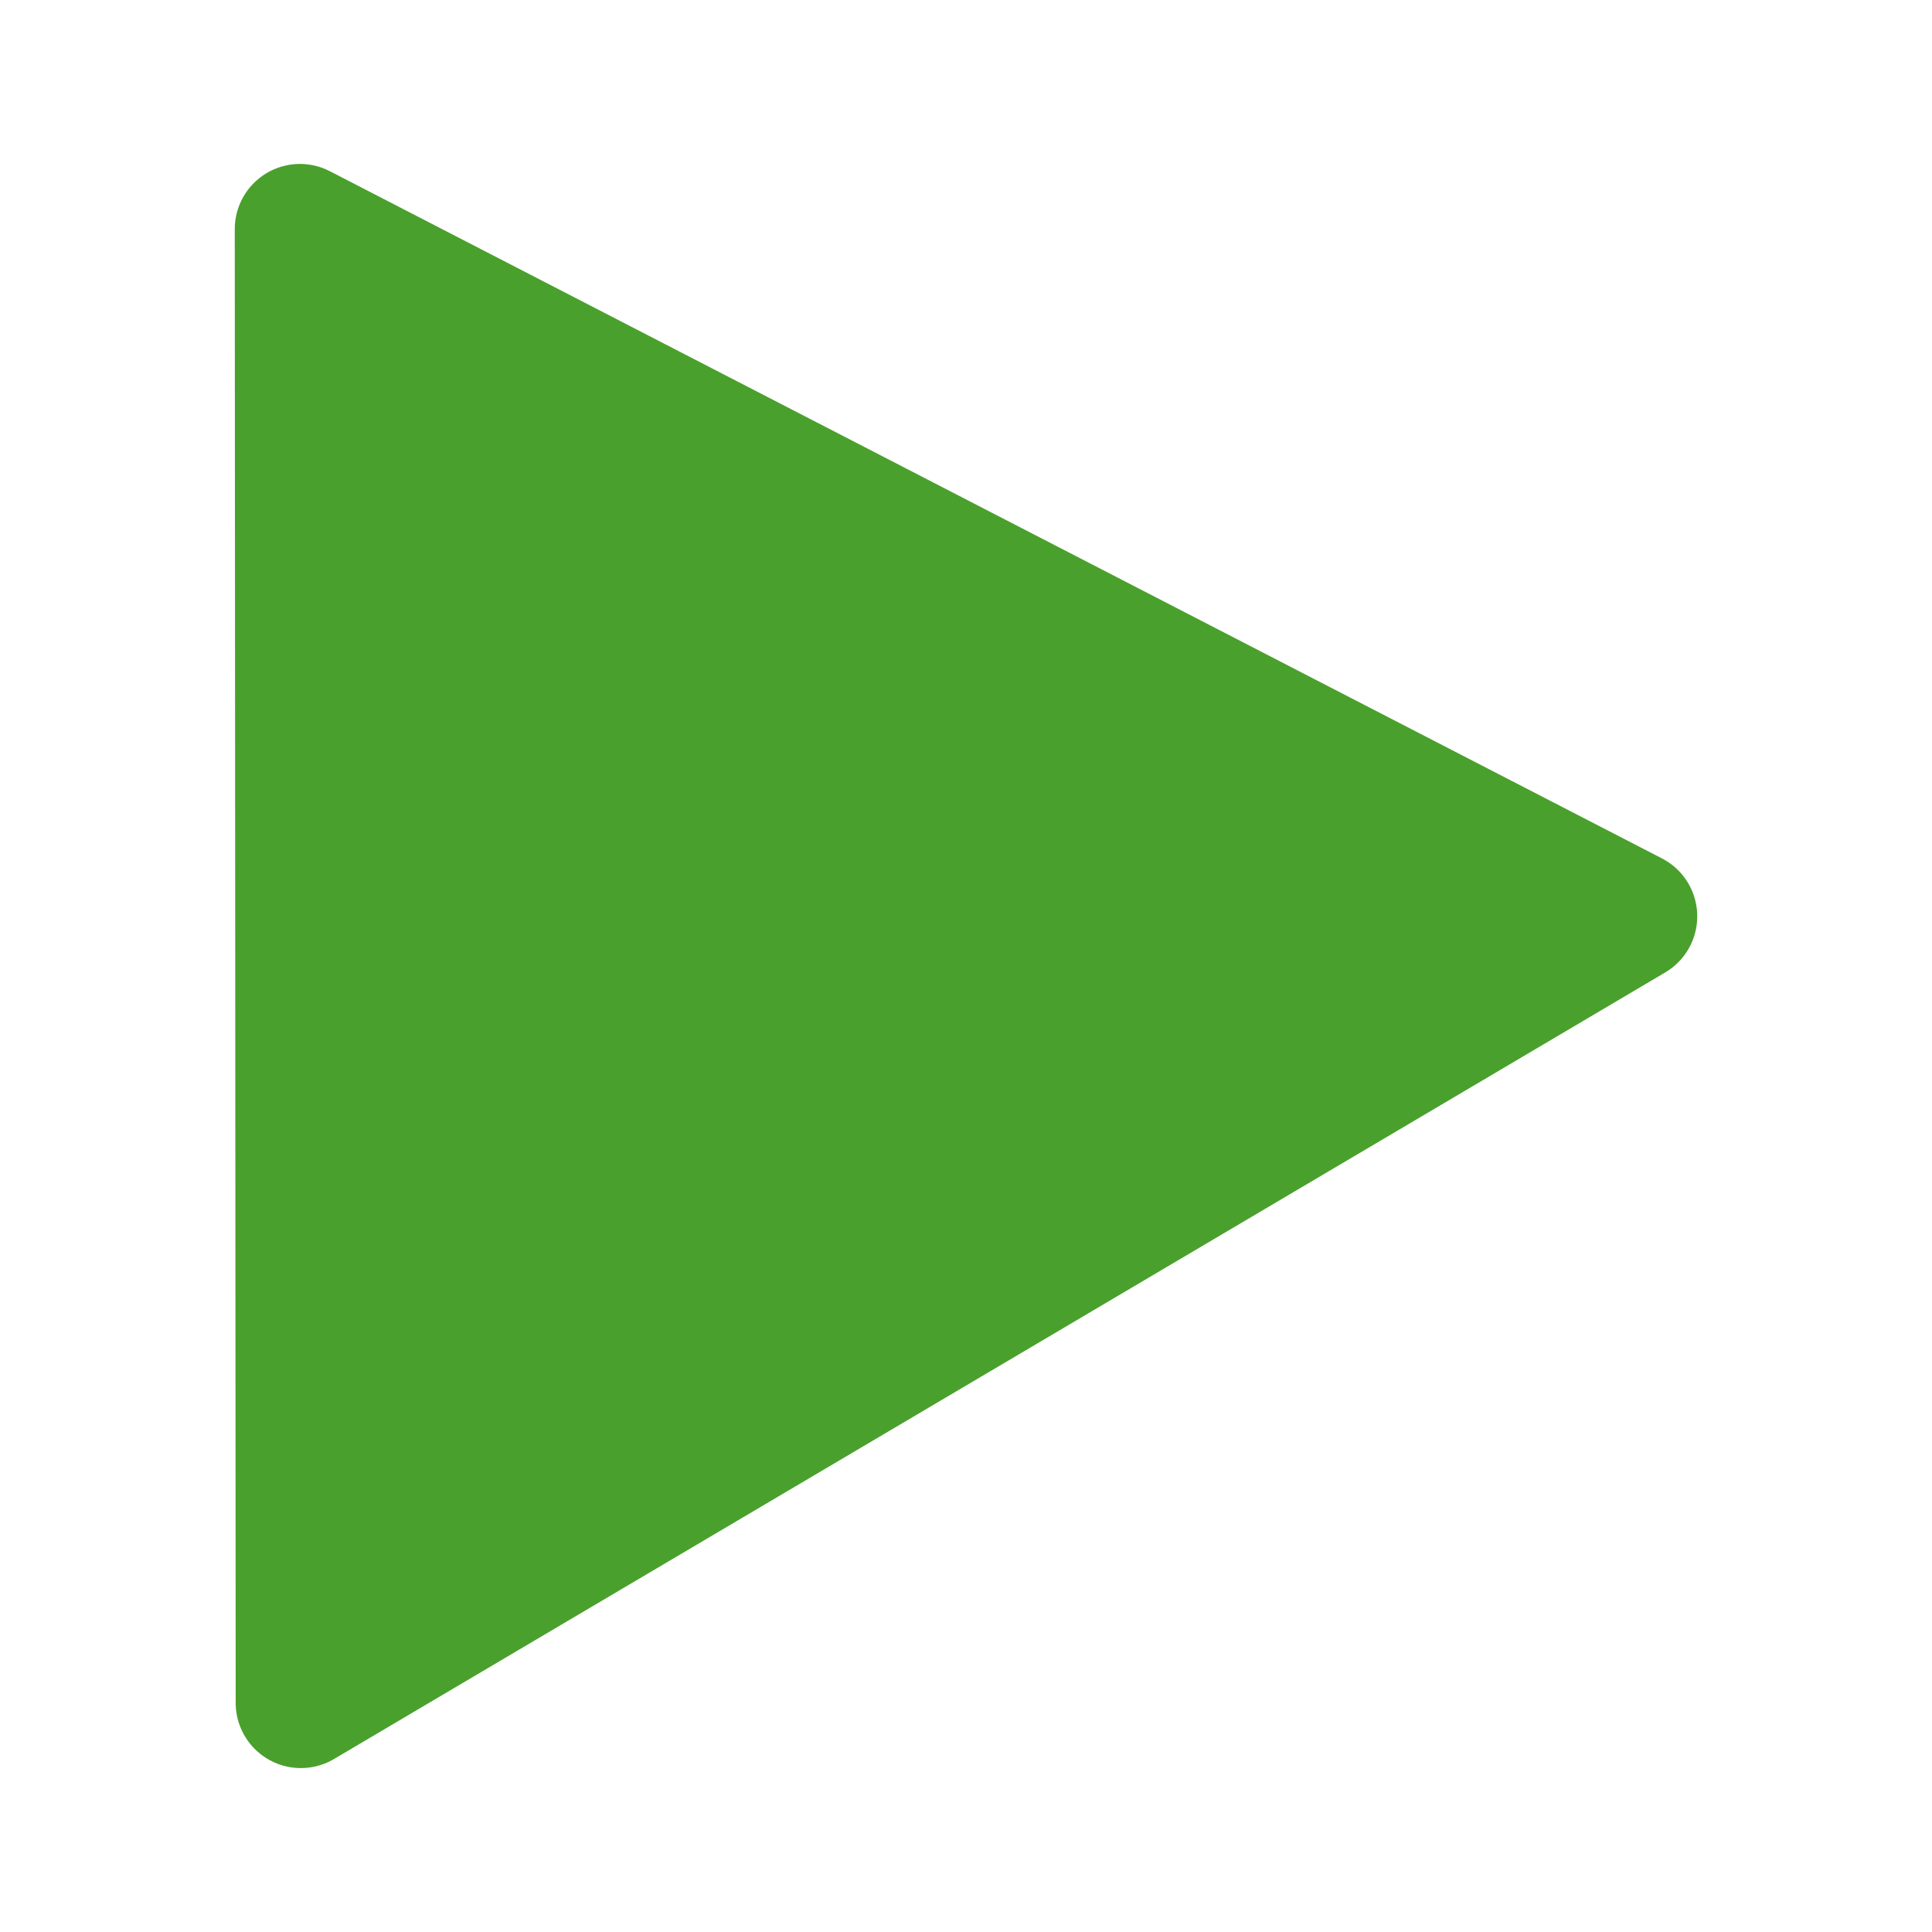 <?xml version="1.0" encoding="UTF-8" standalone="no"?>
<!-- Created with Inkscape (http://www.inkscape.org/) -->

<svg
   xmlns:dc="http://purl.org/dc/elements/1.1/"
   xmlns:cc="http://creativecommons.org/ns#"
   xmlns:rdf="http://www.w3.org/1999/02/22-rdf-syntax-ns#"
   xmlns:svg="http://www.w3.org/2000/svg"
   xmlns="http://www.w3.org/2000/svg"
   xmlns:sodipodi="http://sodipodi.sourceforge.net/DTD/sodipodi-0.dtd"
   xmlns:inkscape="http://www.inkscape.org/namespaces/inkscape"
   width="128"
   height="128"
   viewBox="0 0 128 128"
   version="1.1"
   id="svg6238"
   inkscape:version="0.92.5 (2060ec1f9f, 2020-04-08)"
   sodipodi:docname="solver.svg">
  <sodipodi:namedview
     id="namedview6240"
     pagecolor="#ffffff"
     bordercolor="#666666"
     borderopacity="1.0"
     inkscape:pageshadow="2"
     inkscape:pageopacity="0.0"
     inkscape:pagecheckerboard="0"
     inkscape:document-units="px"
     showgrid="false"
     width="128mm"
     inkscape:zoom="1.4396184"
     inkscape:cx="192.4121"
     inkscape:cy="268.47392"
     inkscape:window-width="1848"
     inkscape:window-height="1016"
     inkscape:window-x="72"
     inkscape:window-y="27"
     inkscape:window-maximized="1"
     inkscape:current-layer="layer1"
     units="px" />
  <defs
     id="defs6235" />
  <g
     inkscape:label="Layer 1"
     inkscape:groupmode="layer"
     id="layer1"
     transform="translate(0,-94.133)">
    <path
       style="fill:#4aa02c;fill-opacity:1;stroke:#4aa02c;stroke-width:8.637;stroke-linecap:butt;stroke-linejoin:round;stroke-miterlimit:4;stroke-dasharray:none;stroke-opacity:1"
       d="M 19.872,109.313 108.128,154.842 19.933,206.954 Z"
       id="path6333"
       inkscape:connector-curvature="0" />
  </g>
</svg>
